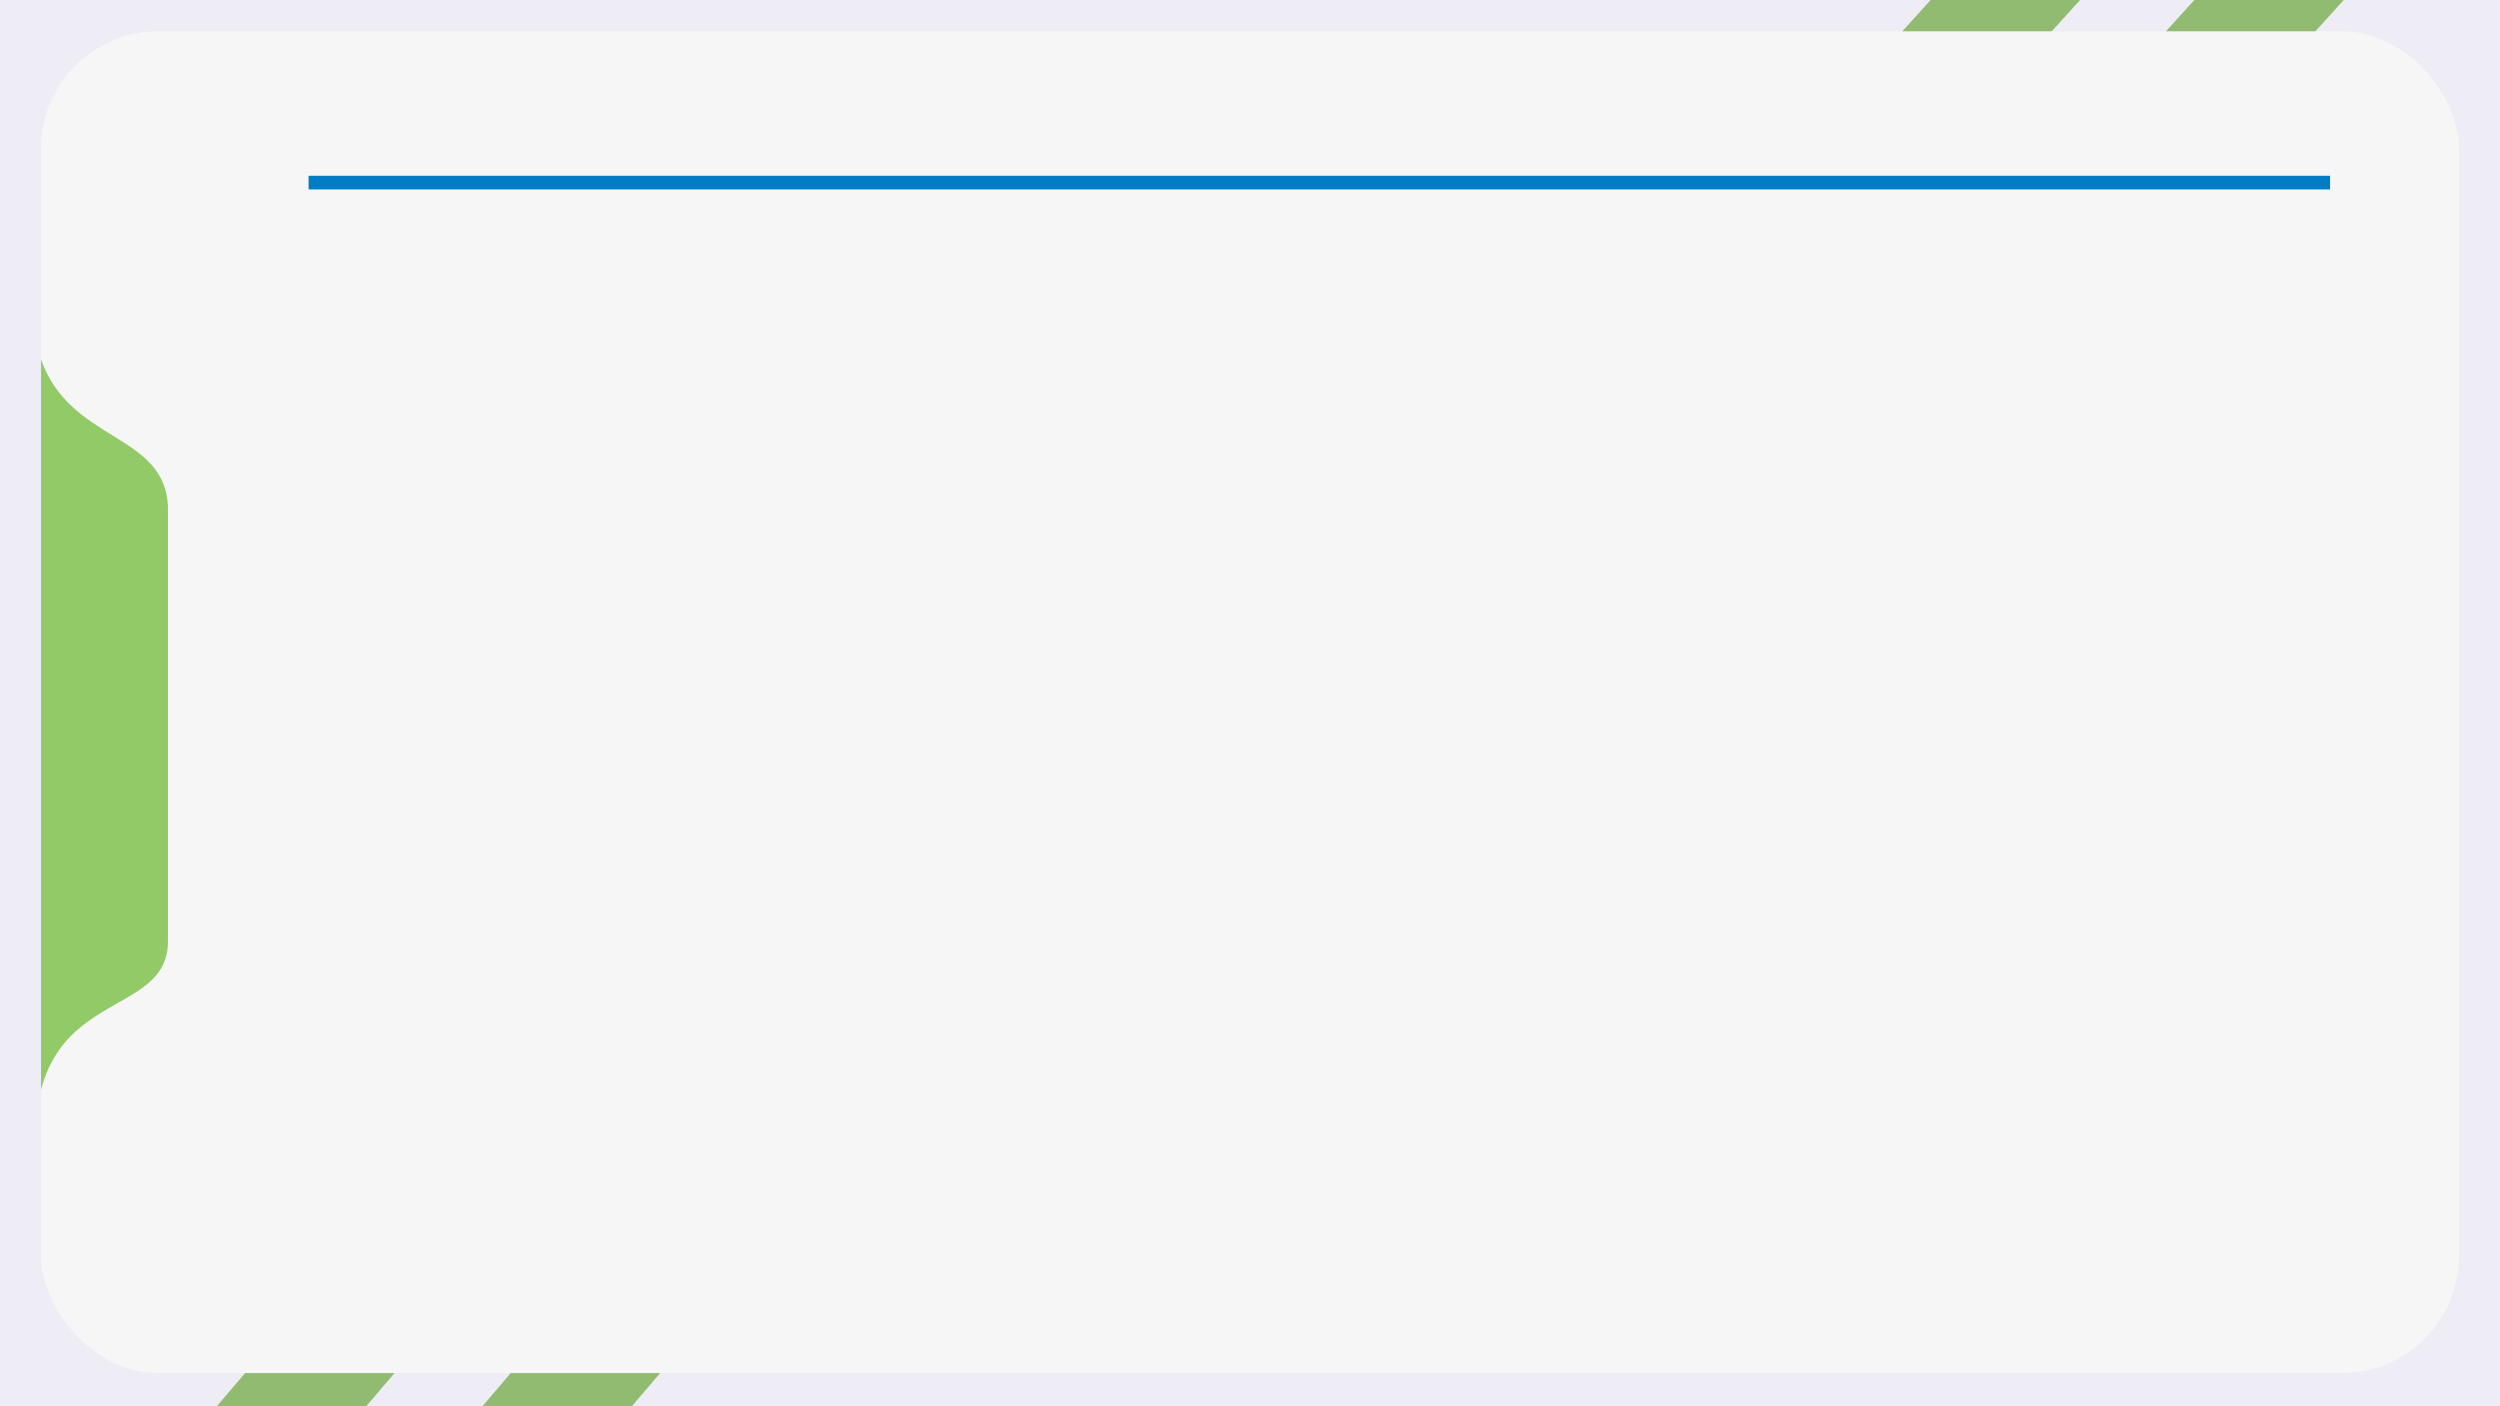 <svg width="1280" height="720" viewBox="0 0 1280 720" fill="none"
    xmlns="http://www.w3.org/2000/svg">
    <g id="Green Blue Background">
        <rect id="16:9" width="1280" height="720" fill="#EEEDF5"/>
        <rect id="Rectangle 3" x="879" y="79" width="116" height="44" fill="#5E40B1"/>
        <rect id="Rectangle 2" x="21" y="16" width="1238" height="687" rx="60" fill="#F6F6F6"/>
        <path id="Vector 1" d="M1123.5 0L1109 16H1185.5L1200 0H1123.5Z" fill="#90BB70"/>
        <path id="Vector 2" d="M988.5 0L974 16H1050.5L1065 0H988.5Z" fill="#90BB70"/>
        
        <path id="Left-Vector" d="M86 259.003C84 221.5 35.918 226.569 21 184V558C33.787 508.336 86 517.5 86 481.984V259.003Z" fill="#91CA66">
            <animate attributeName="fill" values="#91CA66; #FFD700; #91CA66" dur="3s" repeatCount="indefinite" />
        </path>
        
        <rect id="Rectangle 9" x="158" y="90" width="1035" height="7" fill="#007DC3"/>
  
        <path id="Vector 3" d="M261.5 703L247 720H323.5L338 703H261.5Z" fill="#90BB70"/>
        <path id="Vector 4" d="M125.5 703L111 720H187.5L202 703H125.5Z" fill="#90BB70"/>
    </g>
</svg>
